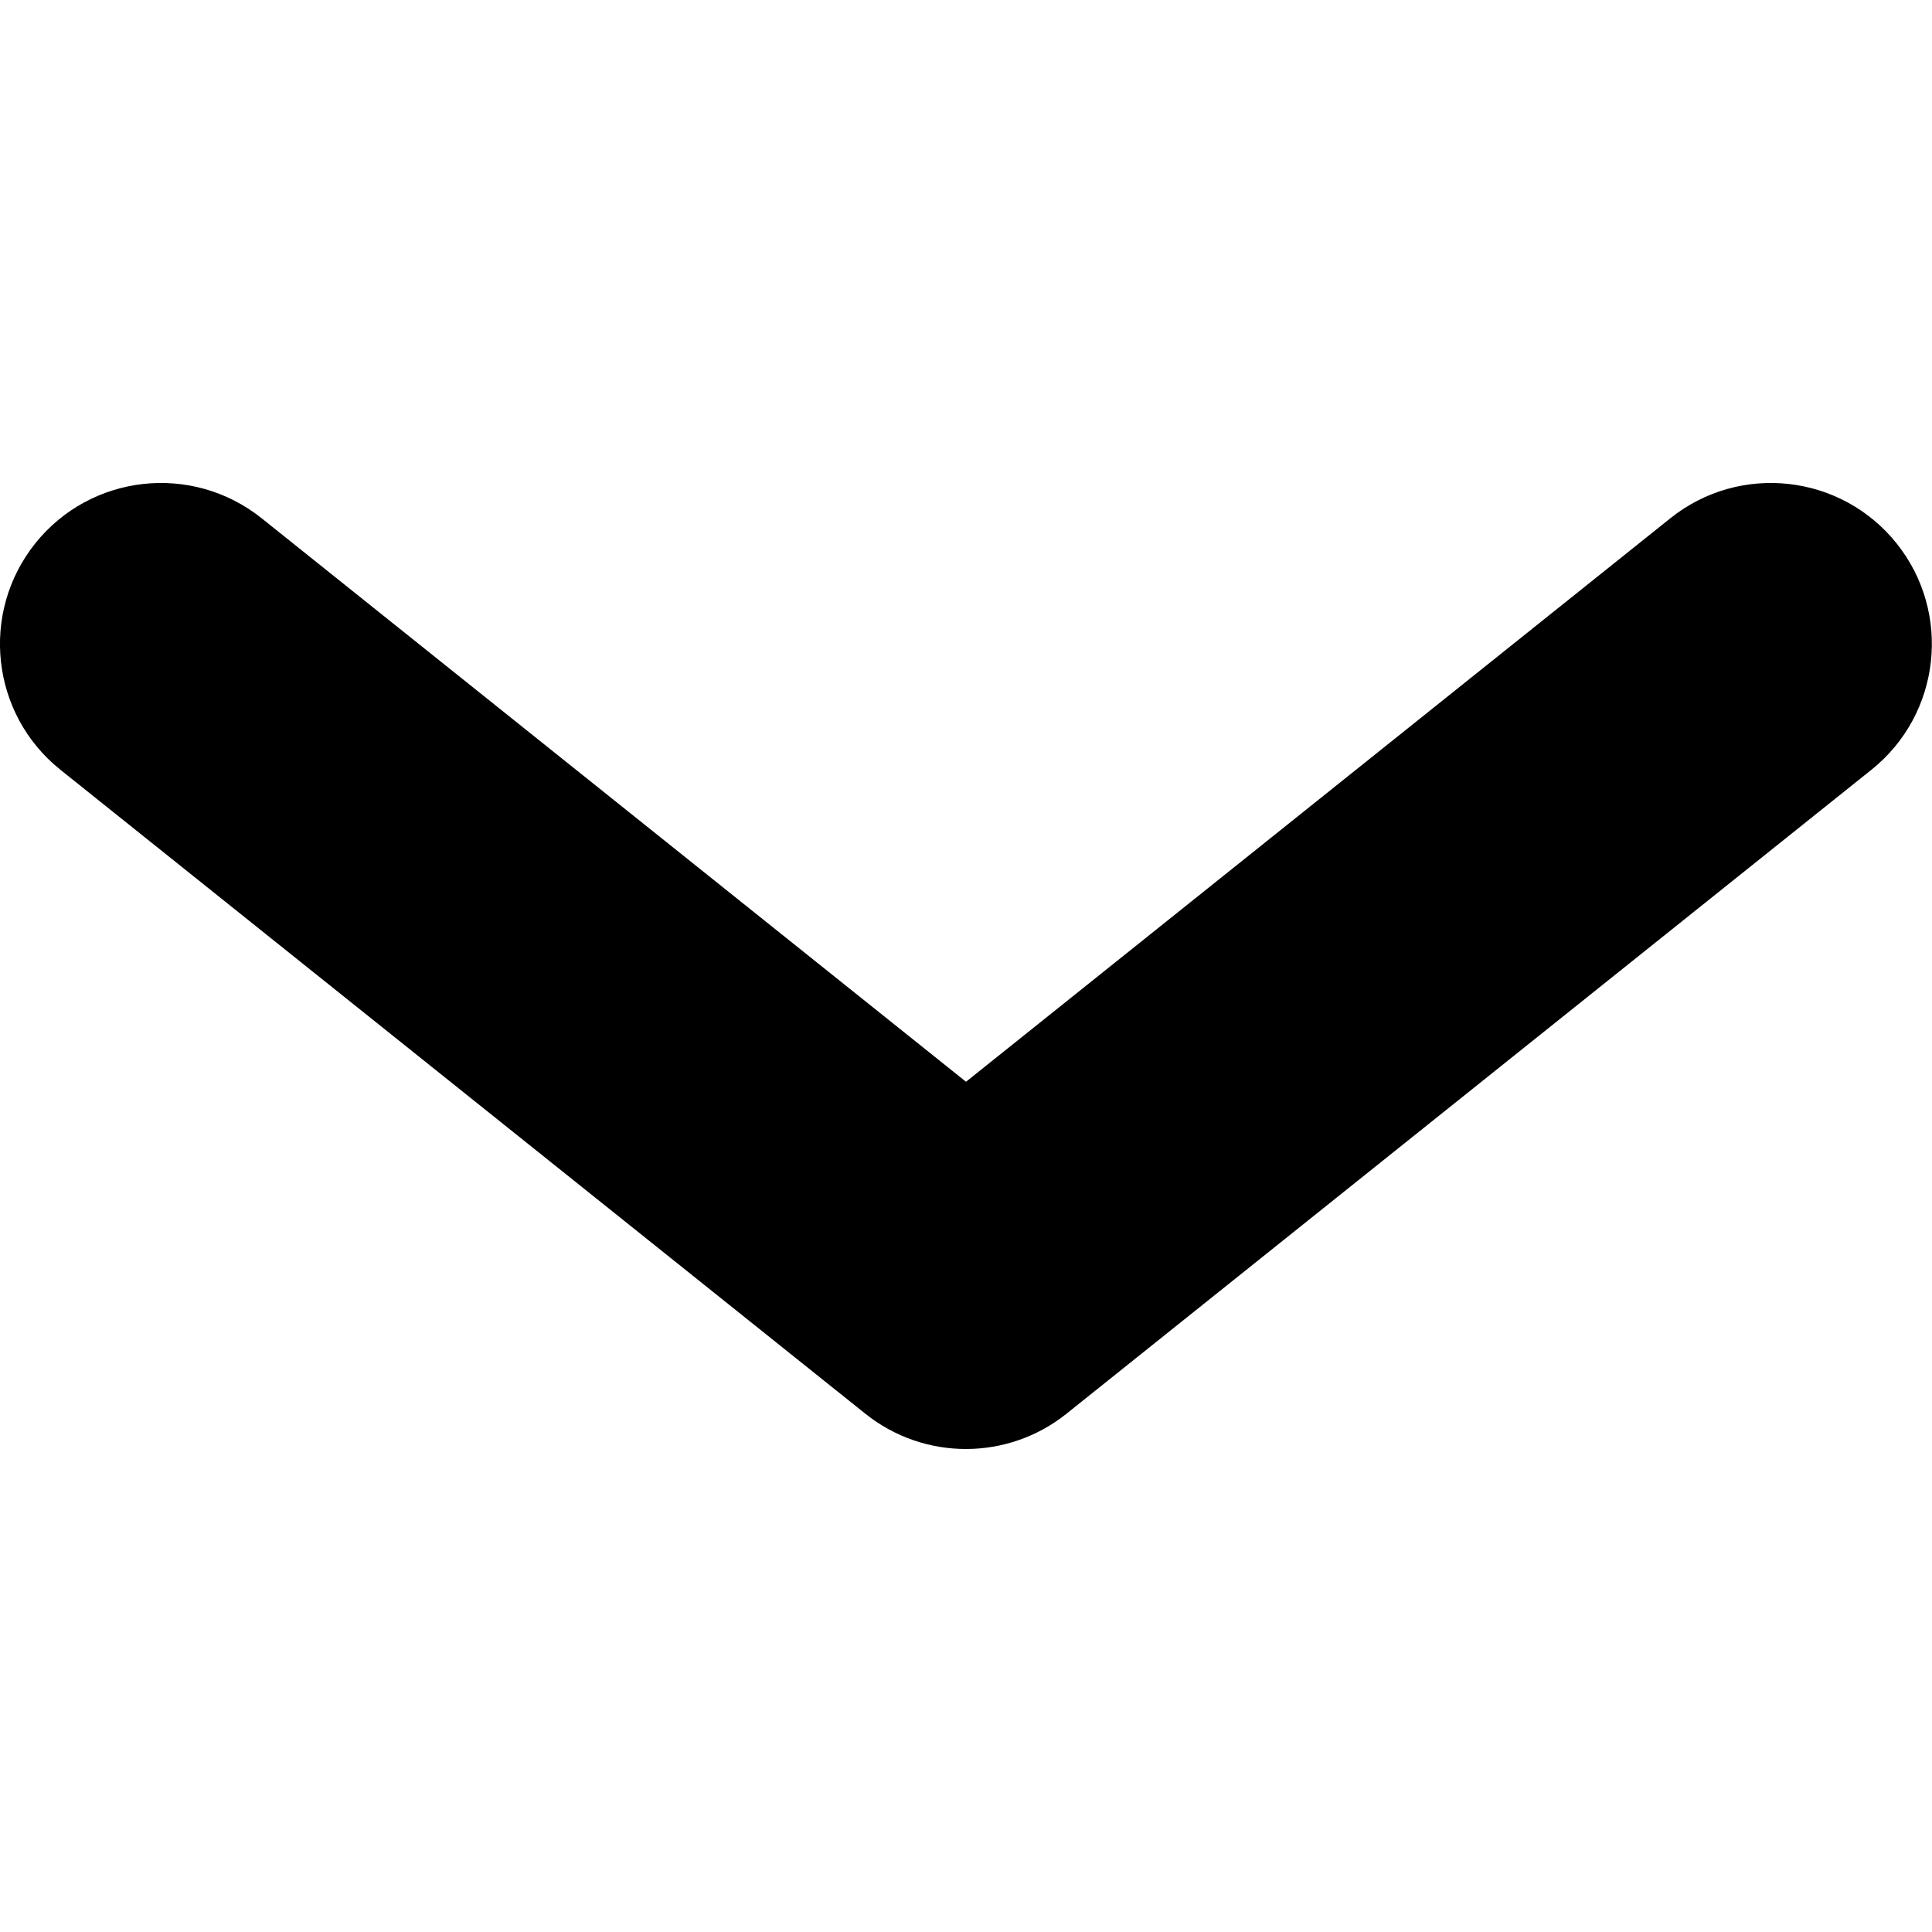 <svg xmlns="http://www.w3.org/2000/svg" fill="none" viewBox="0 0 12 12"><path fill="currentColor" fill-rule="evenodd" d="M.219 3.375c.345-.431.974-.501 1.406-.156l4.375 3.5 4.375-3.5c.431-.345 1.06-.275 1.405.156s.275 1.061-.156 1.406l-5 4c-.365.292-.884.292-1.249 0l-5-4c-.431-.345-.501-.974-.156-1.406Z" clip-rule="evenodd"/></svg>